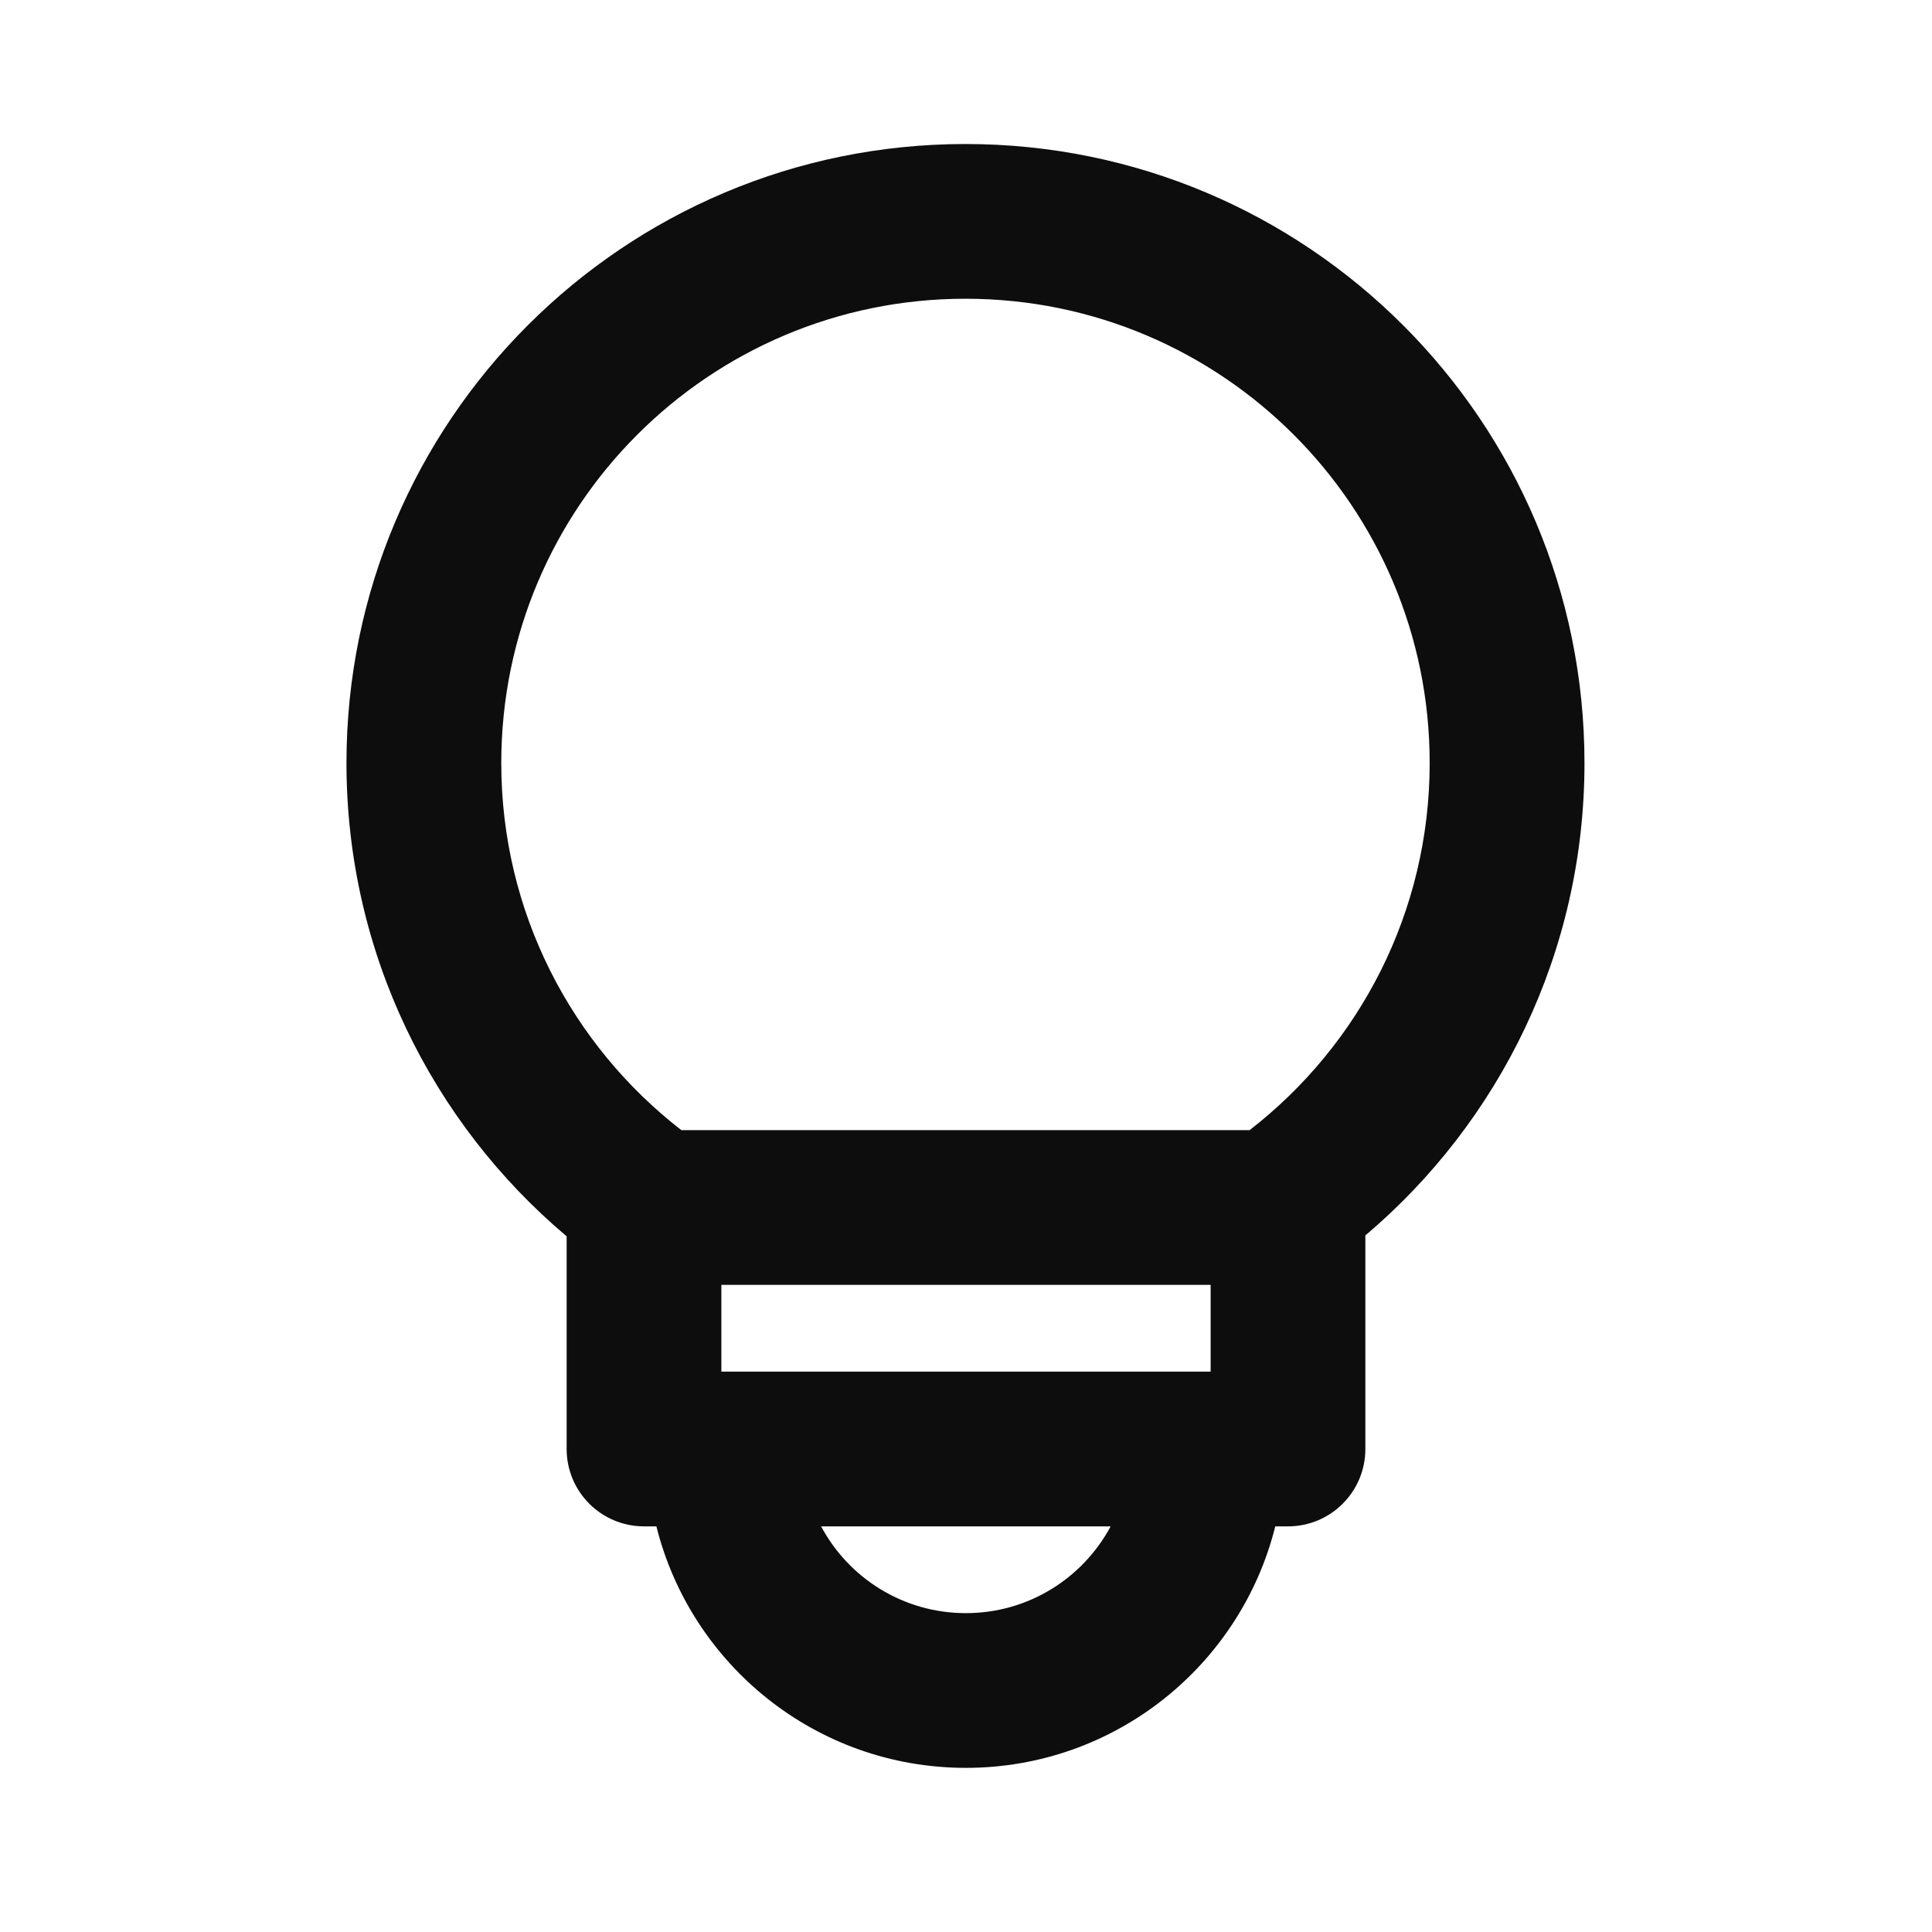 <svg width="24" height="24" viewBox="0 0 24 24" fill="none" xmlns="http://www.w3.org/2000/svg">
<path d="M11.993 3.711C15.178 3.711 17.76 6.293 17.76 9.478C17.76 11.332 16.886 12.983 15.523 14.039H8.464C7.101 12.983 6.227 11.332 6.227 9.478C6.227 6.293 8.809 3.711 11.993 3.711ZM16.961 15.347C18.625 13.938 19.683 11.832 19.683 9.478C19.683 5.231 16.24 1.789 11.993 1.789C7.747 1.789 4.304 5.231 4.304 9.478C4.304 11.838 5.368 13.949 7.039 15.358V18C7.039 18.531 7.469 18.961 8 18.961H8.154C8.584 20.684 10.142 21.961 11.998 21.961C13.854 21.961 15.412 20.684 15.842 18.961H16C16.531 18.961 16.961 18.531 16.961 18V15.347ZM15.039 15.961V17.039H8.961V15.961H15.039ZM13.797 18.961C13.453 19.603 12.777 20.039 11.998 20.039C11.22 20.039 10.543 19.603 10.2 18.961H13.797Z" fill="#0D0D0D"/>
</svg>
